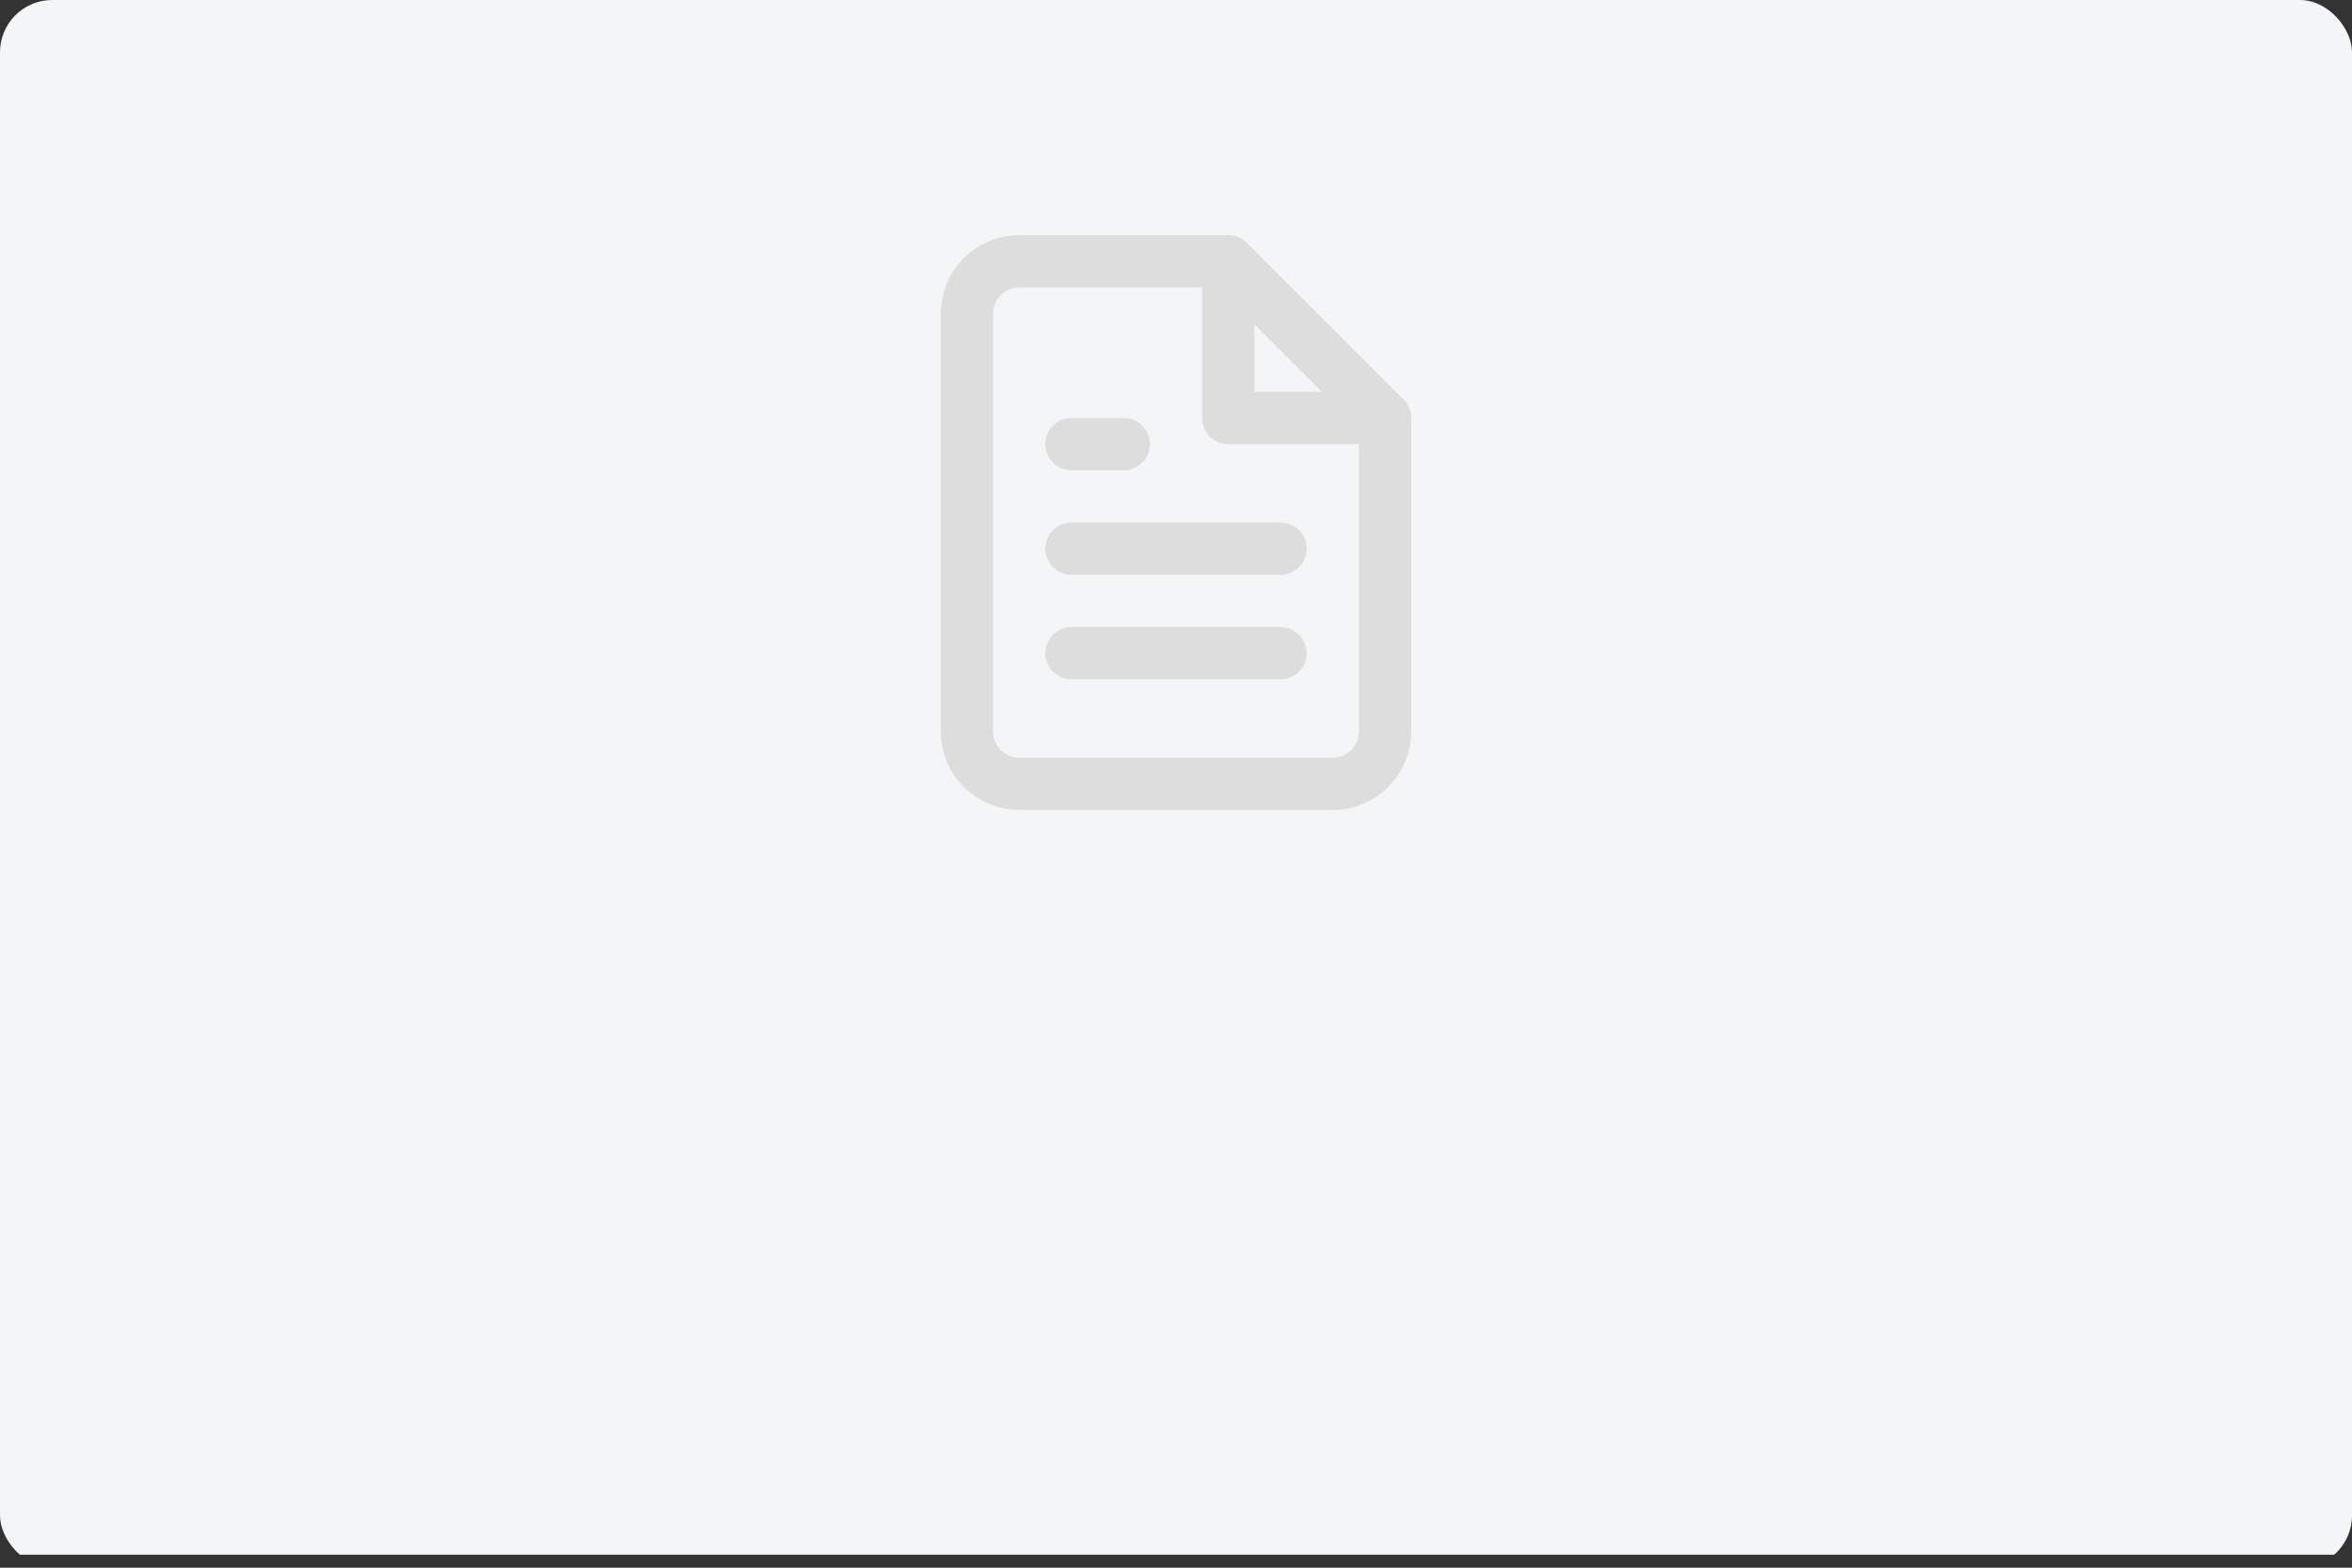 <svg width="180" height="120" viewBox="0 0 180 120" fill="none" xmlns="http://www.w3.org/2000/svg">
<rect x="0" y="0" width="180" height="120" fill="#333333" stroke="none"/>
<g clip-path="url(#clip0_347_7891)">
<rect width="180" height="119.008" fill="#F3F5F7"/>
<path d="M94 20H78C76.939 20 75.922 20.421 75.172 21.172C74.421 21.922 74 22.939 74 24V56C74 57.061 74.421 58.078 75.172 58.828C75.922 59.579 76.939 60 78 60H102C103.061 60 104.078 59.579 104.828 58.828C105.579 58.078 106 57.061 106 56V32M94 20L106 32M94 20V32H106M98 42H82M98 50H82M86 34H82" stroke="#DDDDDD" stroke-width="4" stroke-linecap="round" stroke-linejoin="round"/>
</g>
<defs>
<clipPath id="clip0_347_7891">
<rect width="180" height="120" rx="4" fill="white"/>
</clipPath>
</defs>
</svg>
